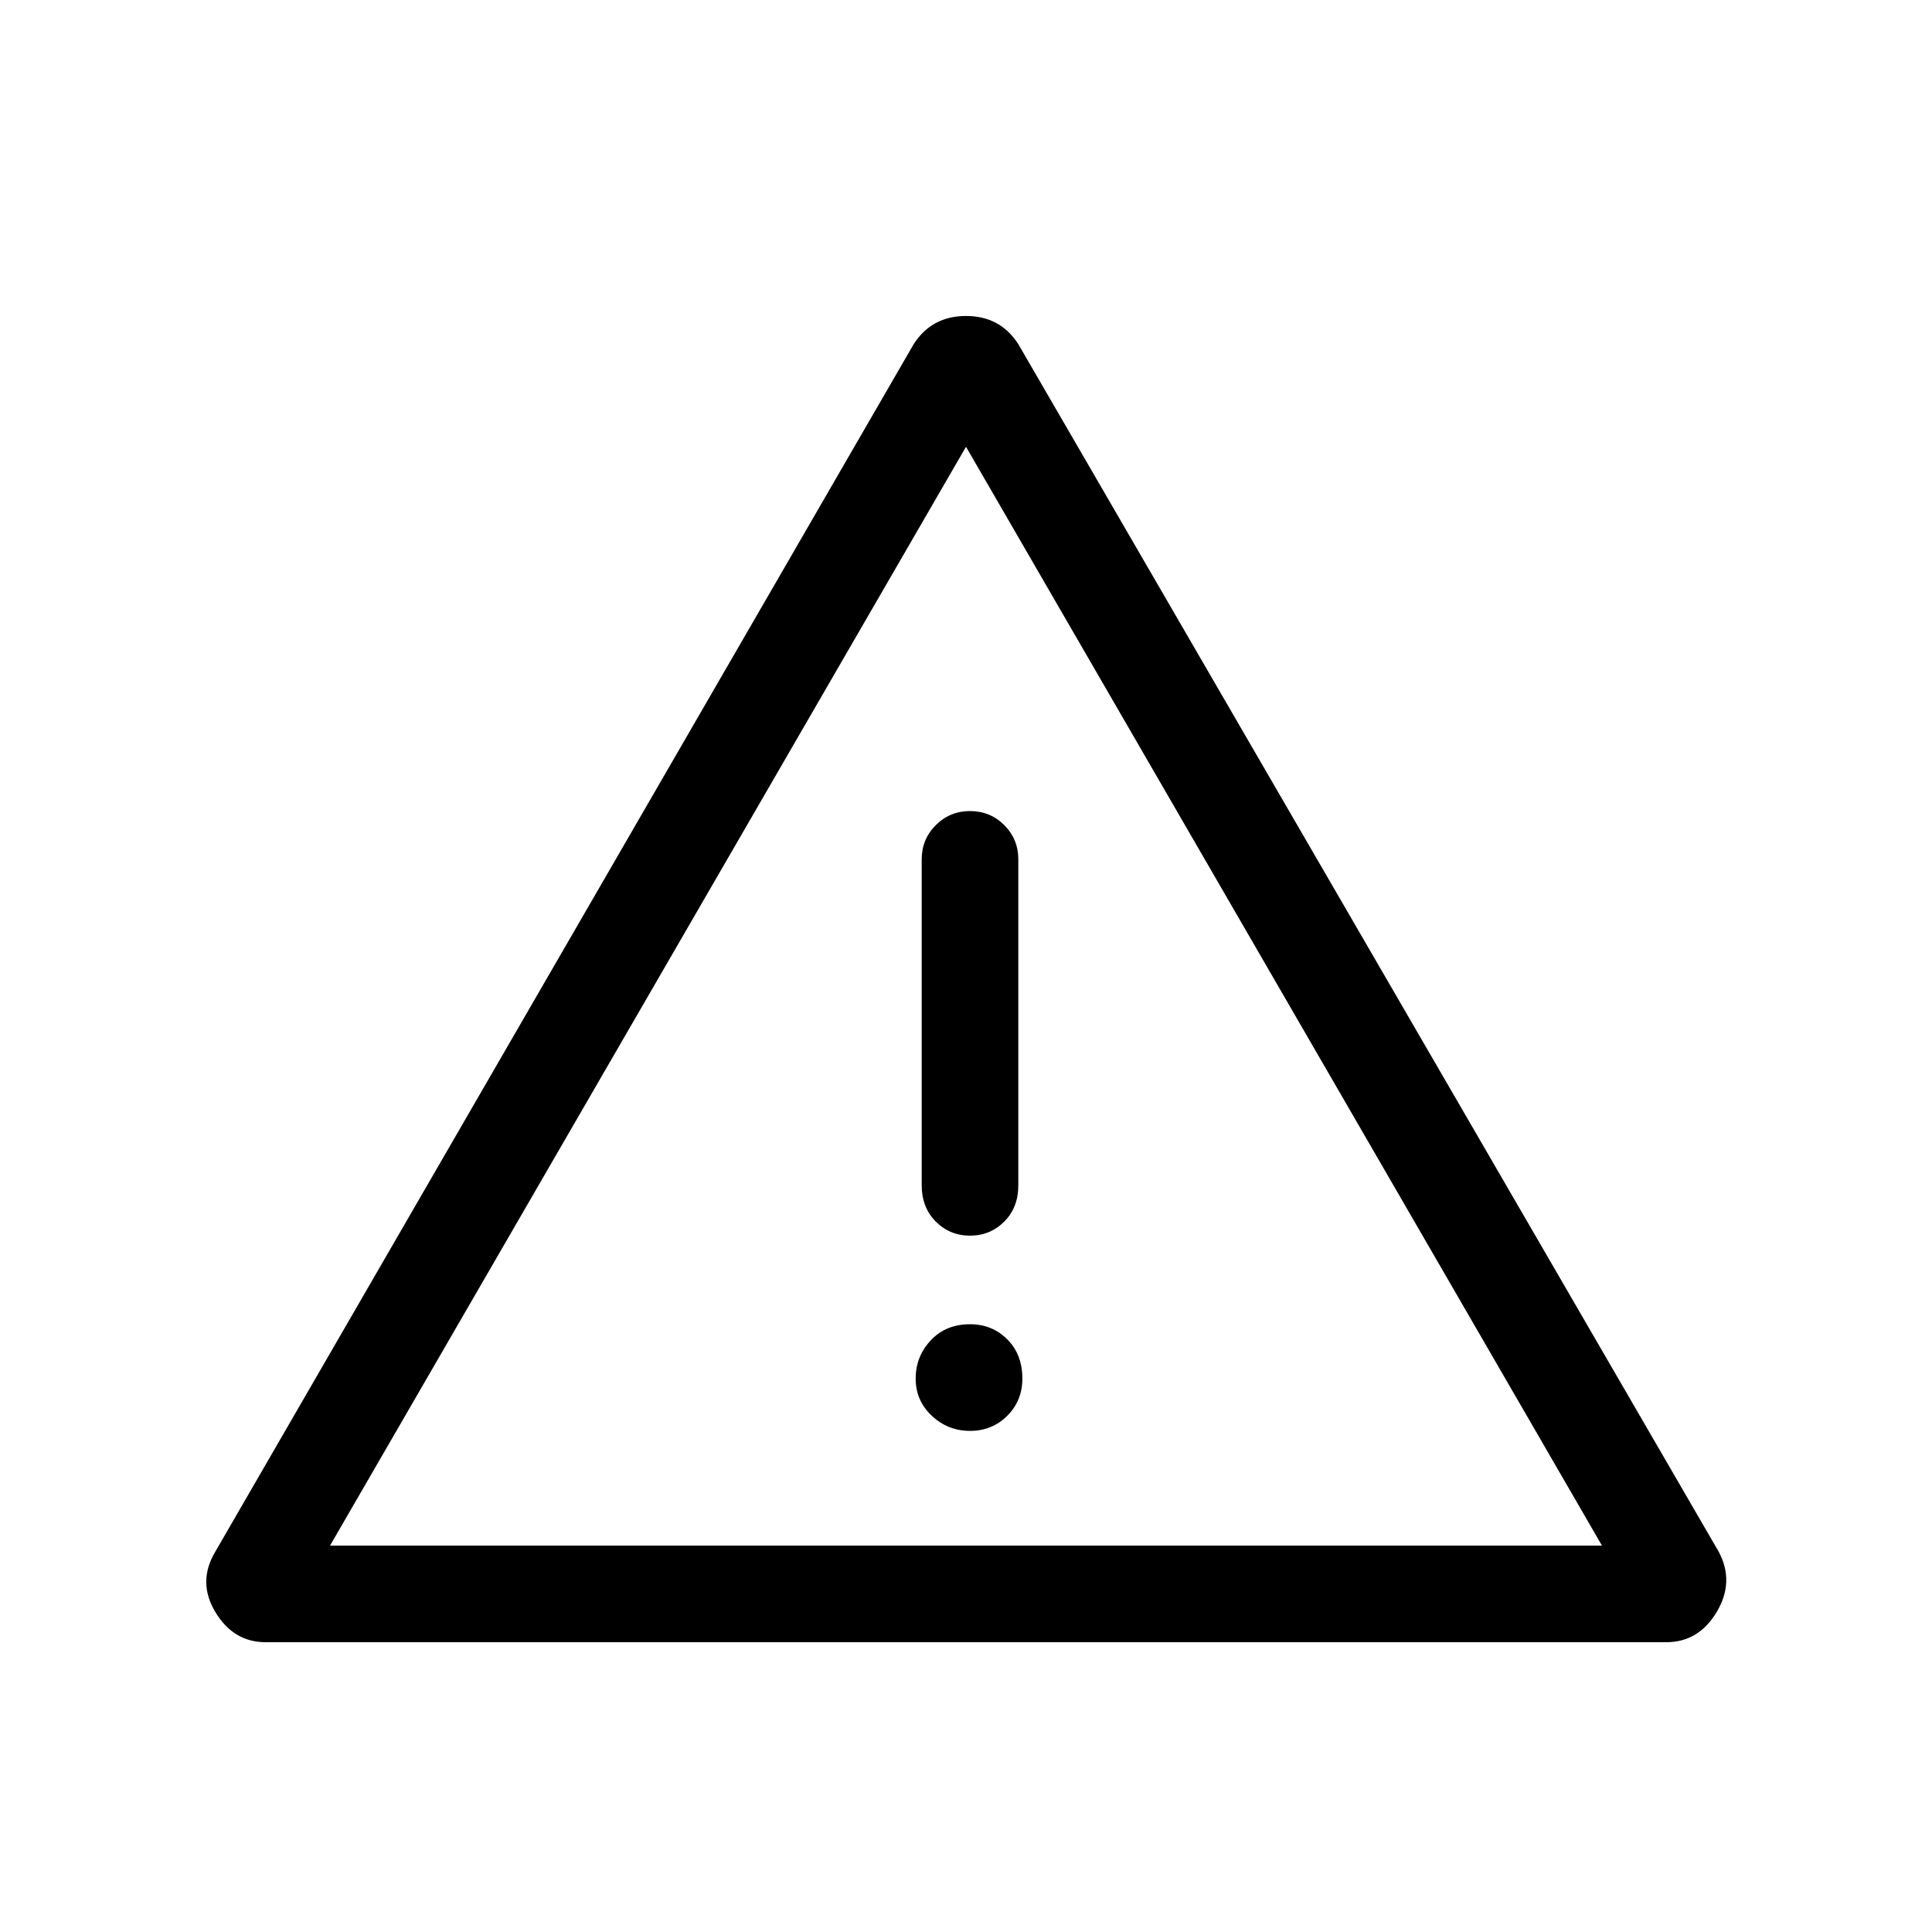 <svg xmlns="http://www.w3.org/2000/svg" height="40" width="40"><path d="M20 20.625ZM5.5 34Q4.833 34 4.458 33.375Q4.083 32.75 4.458 32.125L18.917 7.125Q19.292 6.542 20 6.542Q20.708 6.542 21.083 7.125L35.583 32.125Q35.917 32.75 35.542 33.375Q35.167 34 34.5 34ZM20.083 16.792Q19.667 16.792 19.375 17.083Q19.083 17.375 19.083 17.792V24.542Q19.083 25 19.375 25.292Q19.667 25.583 20.083 25.583Q20.5 25.583 20.792 25.292Q21.083 25 21.083 24.542V17.792Q21.083 17.375 20.792 17.083Q20.5 16.792 20.083 16.792ZM20.083 29.625Q20.542 29.625 20.854 29.312Q21.167 29 21.167 28.542Q21.167 28.042 20.854 27.729Q20.542 27.417 20.083 27.417Q19.583 27.417 19.271 27.75Q18.958 28.083 18.958 28.542Q18.958 29 19.292 29.312Q19.625 29.625 20.083 29.625ZM6.833 32H33.167L20 9.25Z"/></svg>